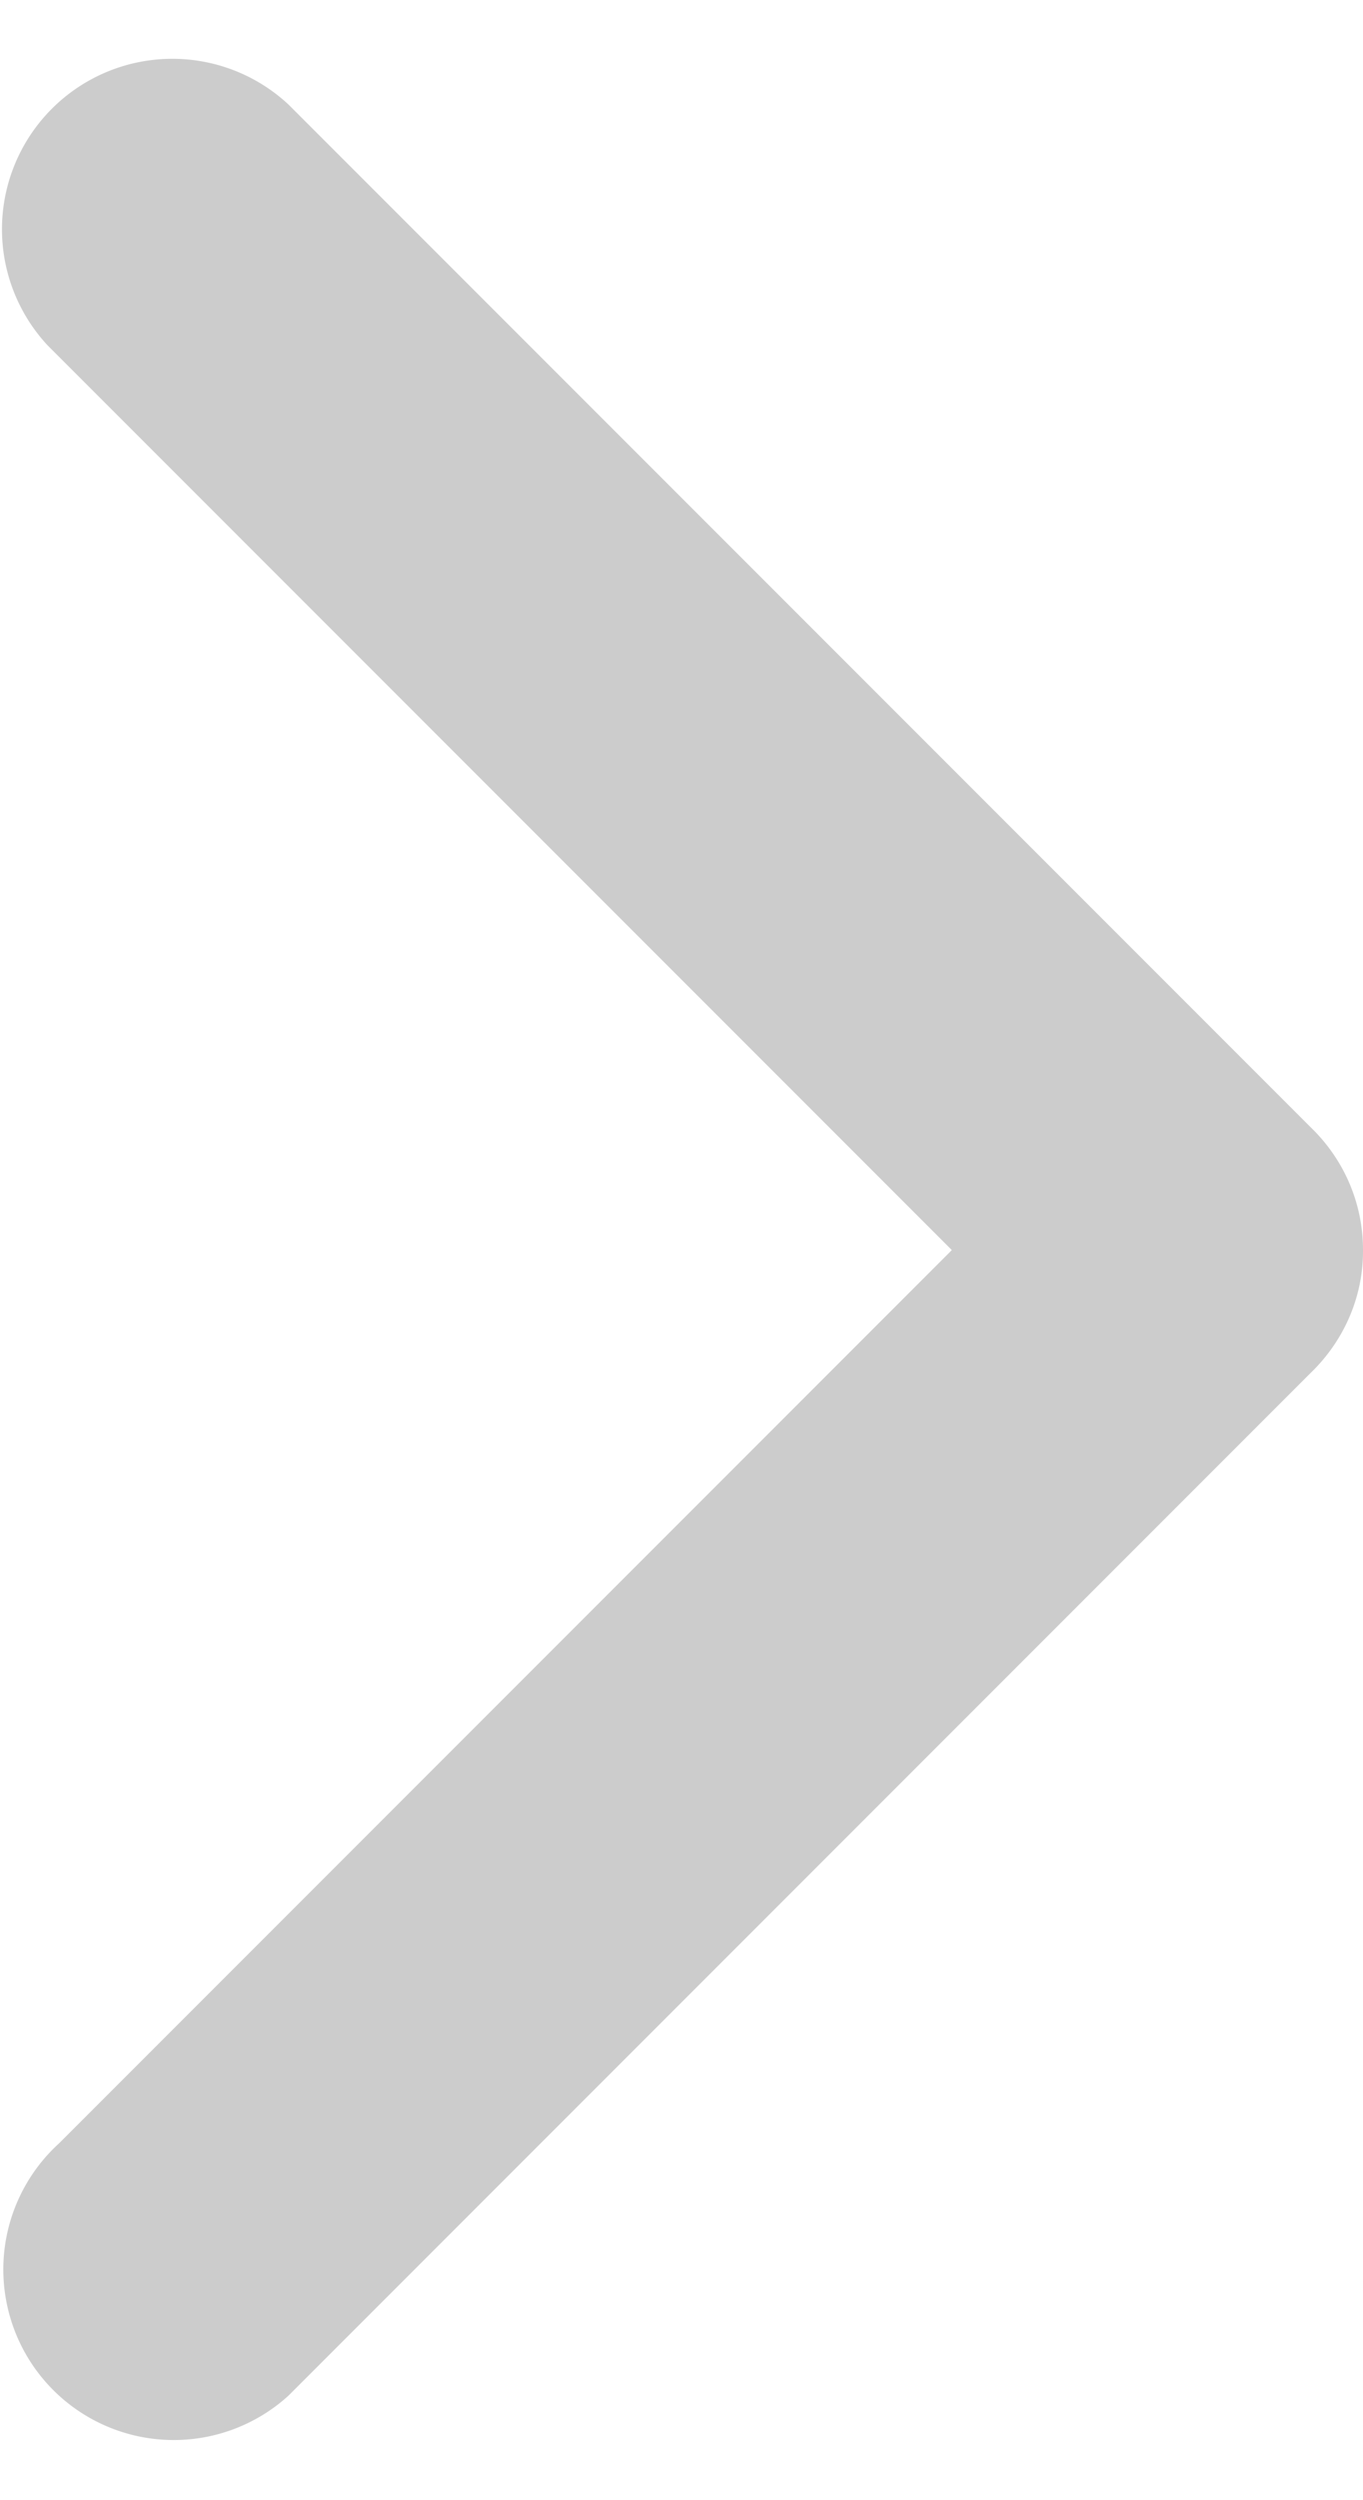 <svg xmlns="http://www.w3.org/2000/svg" width="12" height="22"><path fill="#ccc" d="M.52 18.86L8.38 11 .42 3.04A1.5 1.5 0 0 1 2.54.92l9 9c.28.27.46.65.46 1.08v.01c0 .42-.18.8-.46 1.07l-9 9a1.5 1.5 0 1 1-2.02-2.22z"/></svg>